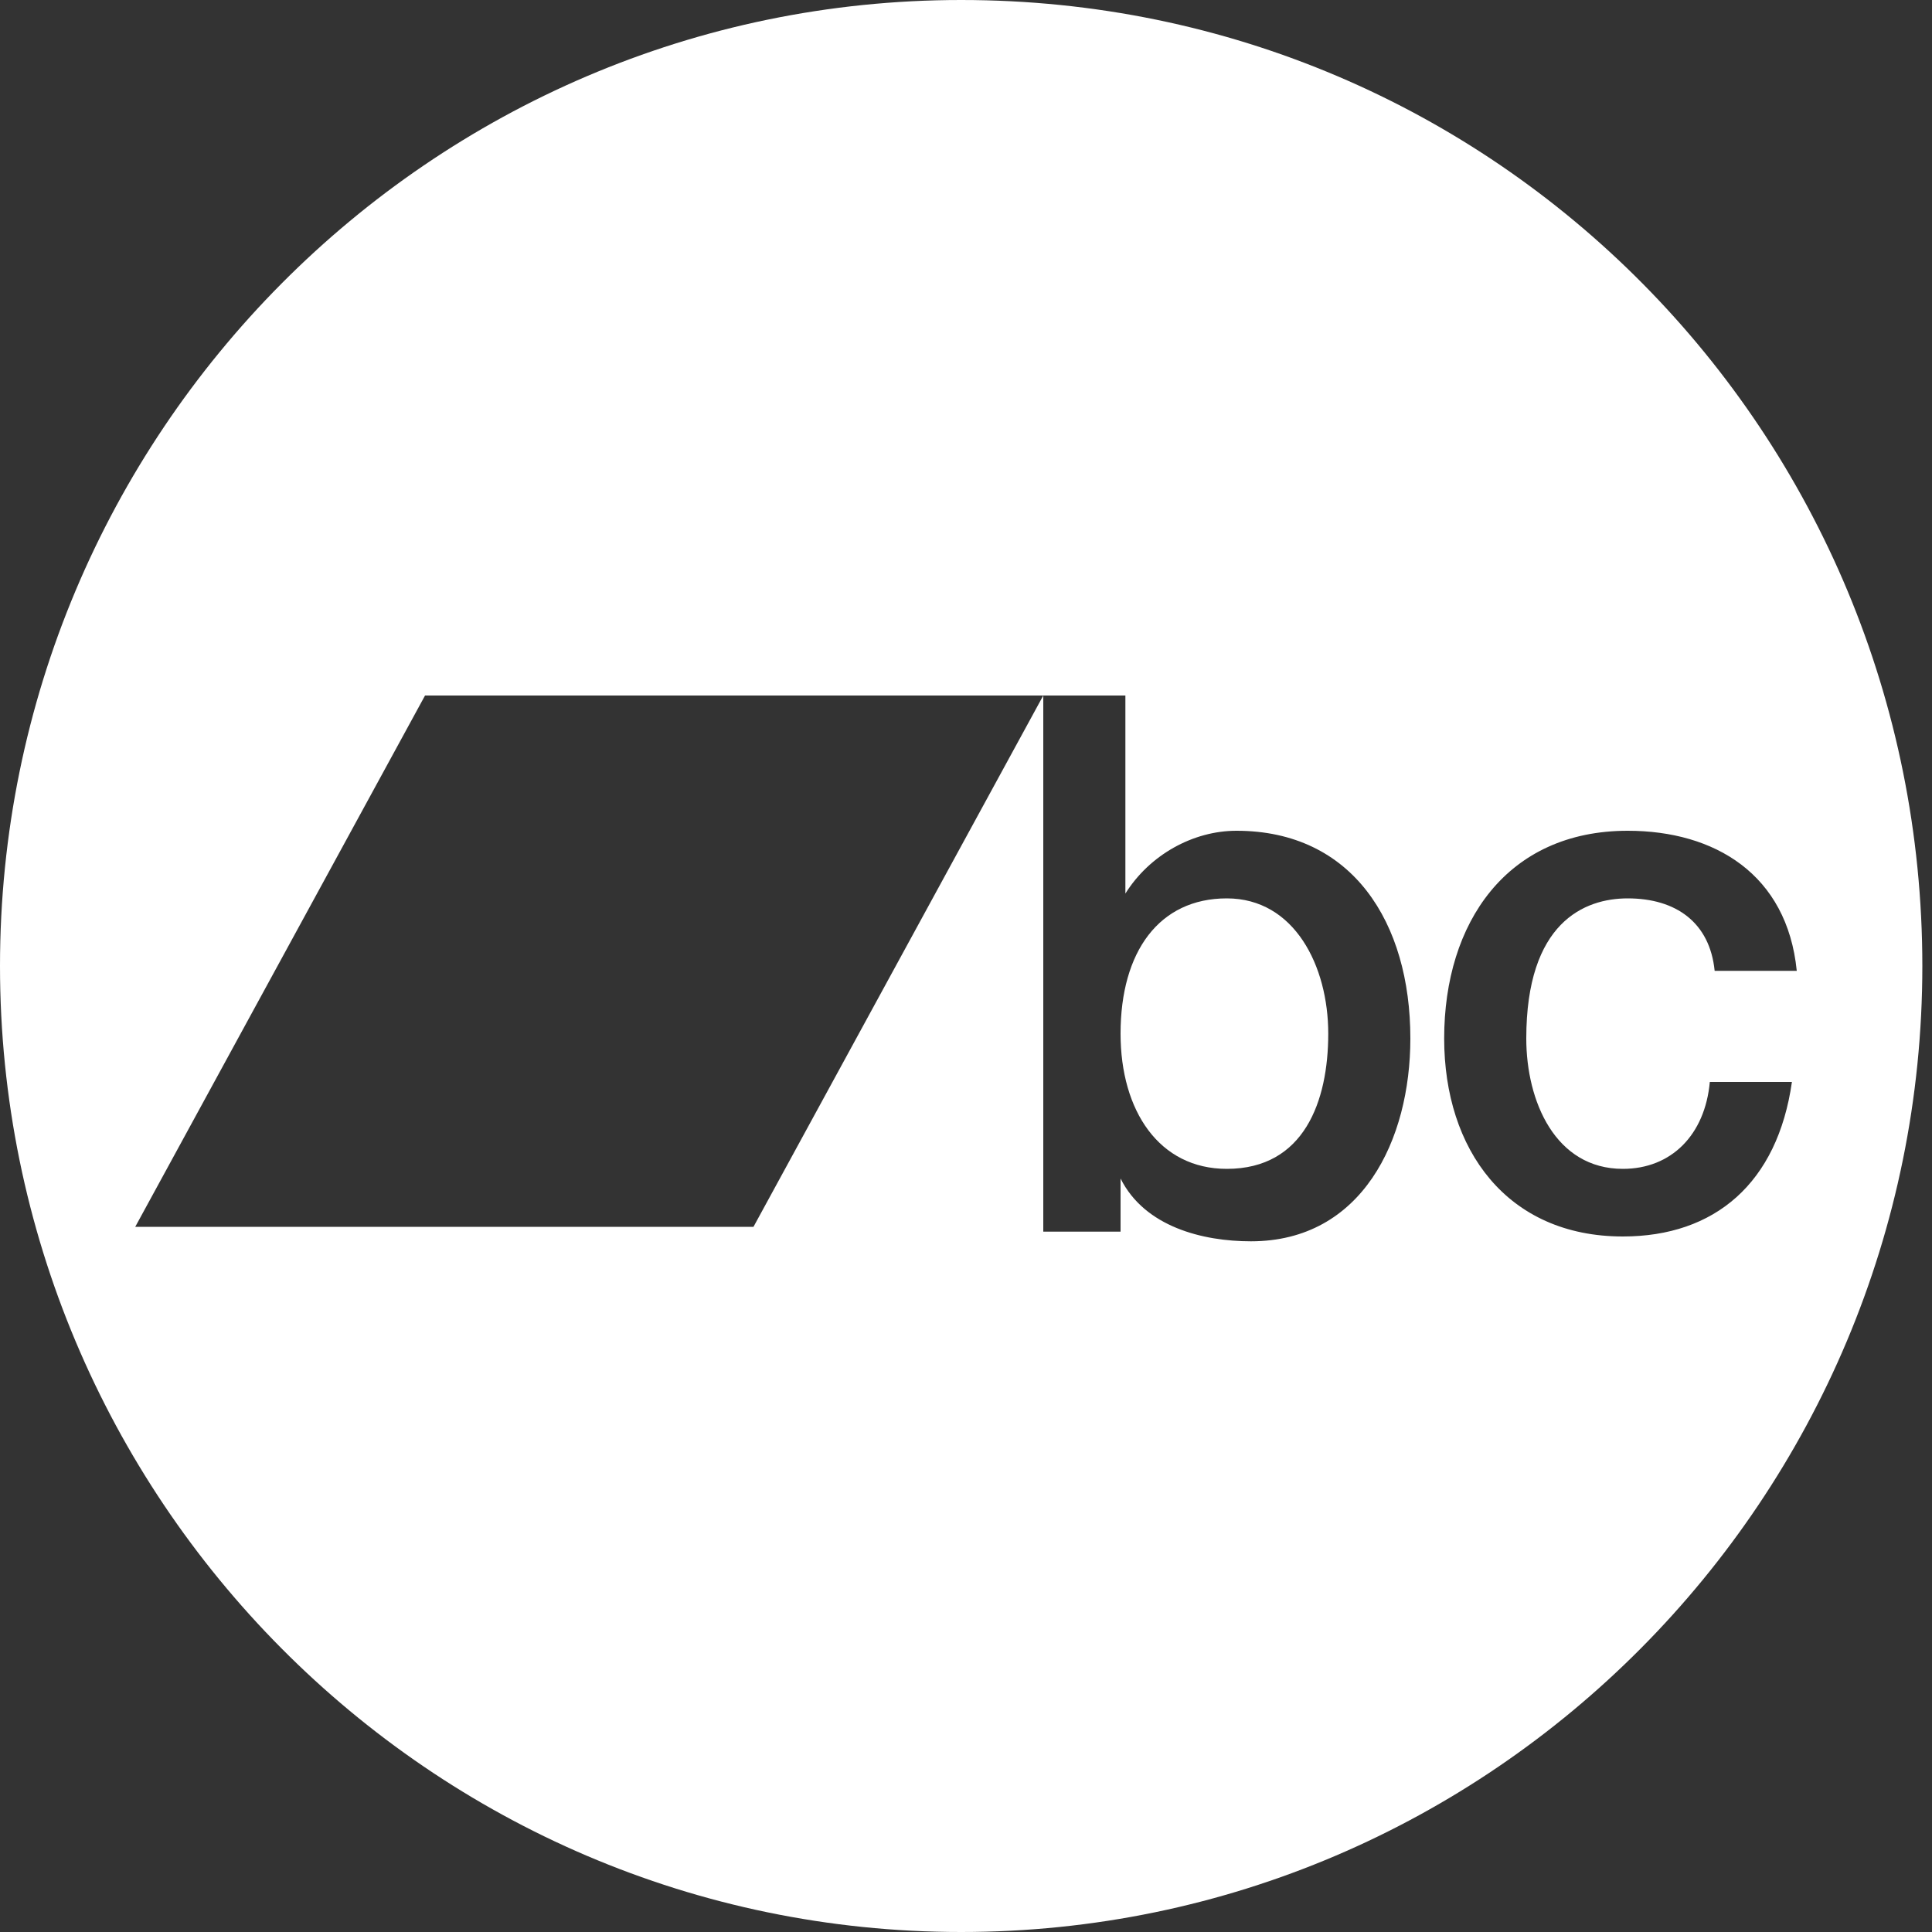 <?xml version="1.0" encoding="utf-8"?>
<!-- Generator: Adobe Illustrator 24.1.0, SVG Export Plug-In . SVG Version: 6.00 Build 0)  -->
<svg version="1.1" xmlns="http://www.w3.org/2000/svg" xmlns:xlink="http://www.w3.org/1999/xlink" x="0px" y="0px"
	 viewBox="0 0 40 40" style="enable-background:new 0 0 40 40;" xml:space="preserve">
<rect x="0" y="0" width="40" height="40" fill="#333333" stroke="none"/>
<style type="text/css">
	.st0{fill:#FFFFFF;}
</style>
<g id="Layer_2">
</g>
<g id="Layer_1">
	<g>
		<path class="st0" d="M25.4,18.6c-1.4,0-2.2,1.1-2.2,2.8c0,1.6,0.8,2.8,2.2,2.8c1.6,0,2.1-1.4,2.1-2.8C27.5,20,26.8,18.6,25.4,18.6
			z"/>
		<path class="st0" d="M19.9,0C8.9,0,0,9,0,20s8.9,20,19.9,20s19.9-9,19.9-20S31,0,19.9,0z M25.9,25.7c-1,0-2.2-0.3-2.7-1.3v1.1
			h-1.6V14.4l-6,11H2.8l6-11h12.8h1.7v4.1c0.5-0.8,1.4-1.3,2.3-1.3c2.4,0,3.6,1.9,3.6,4.3C29.2,23.6,28.2,25.7,25.9,25.7z
			 M33.6,25.6c-2.4,0-3.7-1.8-3.7-4.1c0-2.4,1.3-4.3,3.8-4.3c1.8,0,3.3,0.9,3.5,2.9h-1.7c-0.1-1-0.8-1.5-1.8-1.5
			c-0.9,0-2.1,0.5-2.1,2.9c0,1.3,0.6,2.7,2,2.7c1,0,1.7-0.7,1.8-1.8h1.7C36.8,24.5,35.5,25.6,33.6,25.6z"/>
	</g>
	<g>
		<defs>
			<rect id="SVGID_1_" width="40" height="40"/>
		</defs>
		<clipPath id="SVGID_2_">
			<use xlink:href="#SVGID_1_"  style="overflow:visible;"/>
		</clipPath>
	</g>
</g>
</svg>
